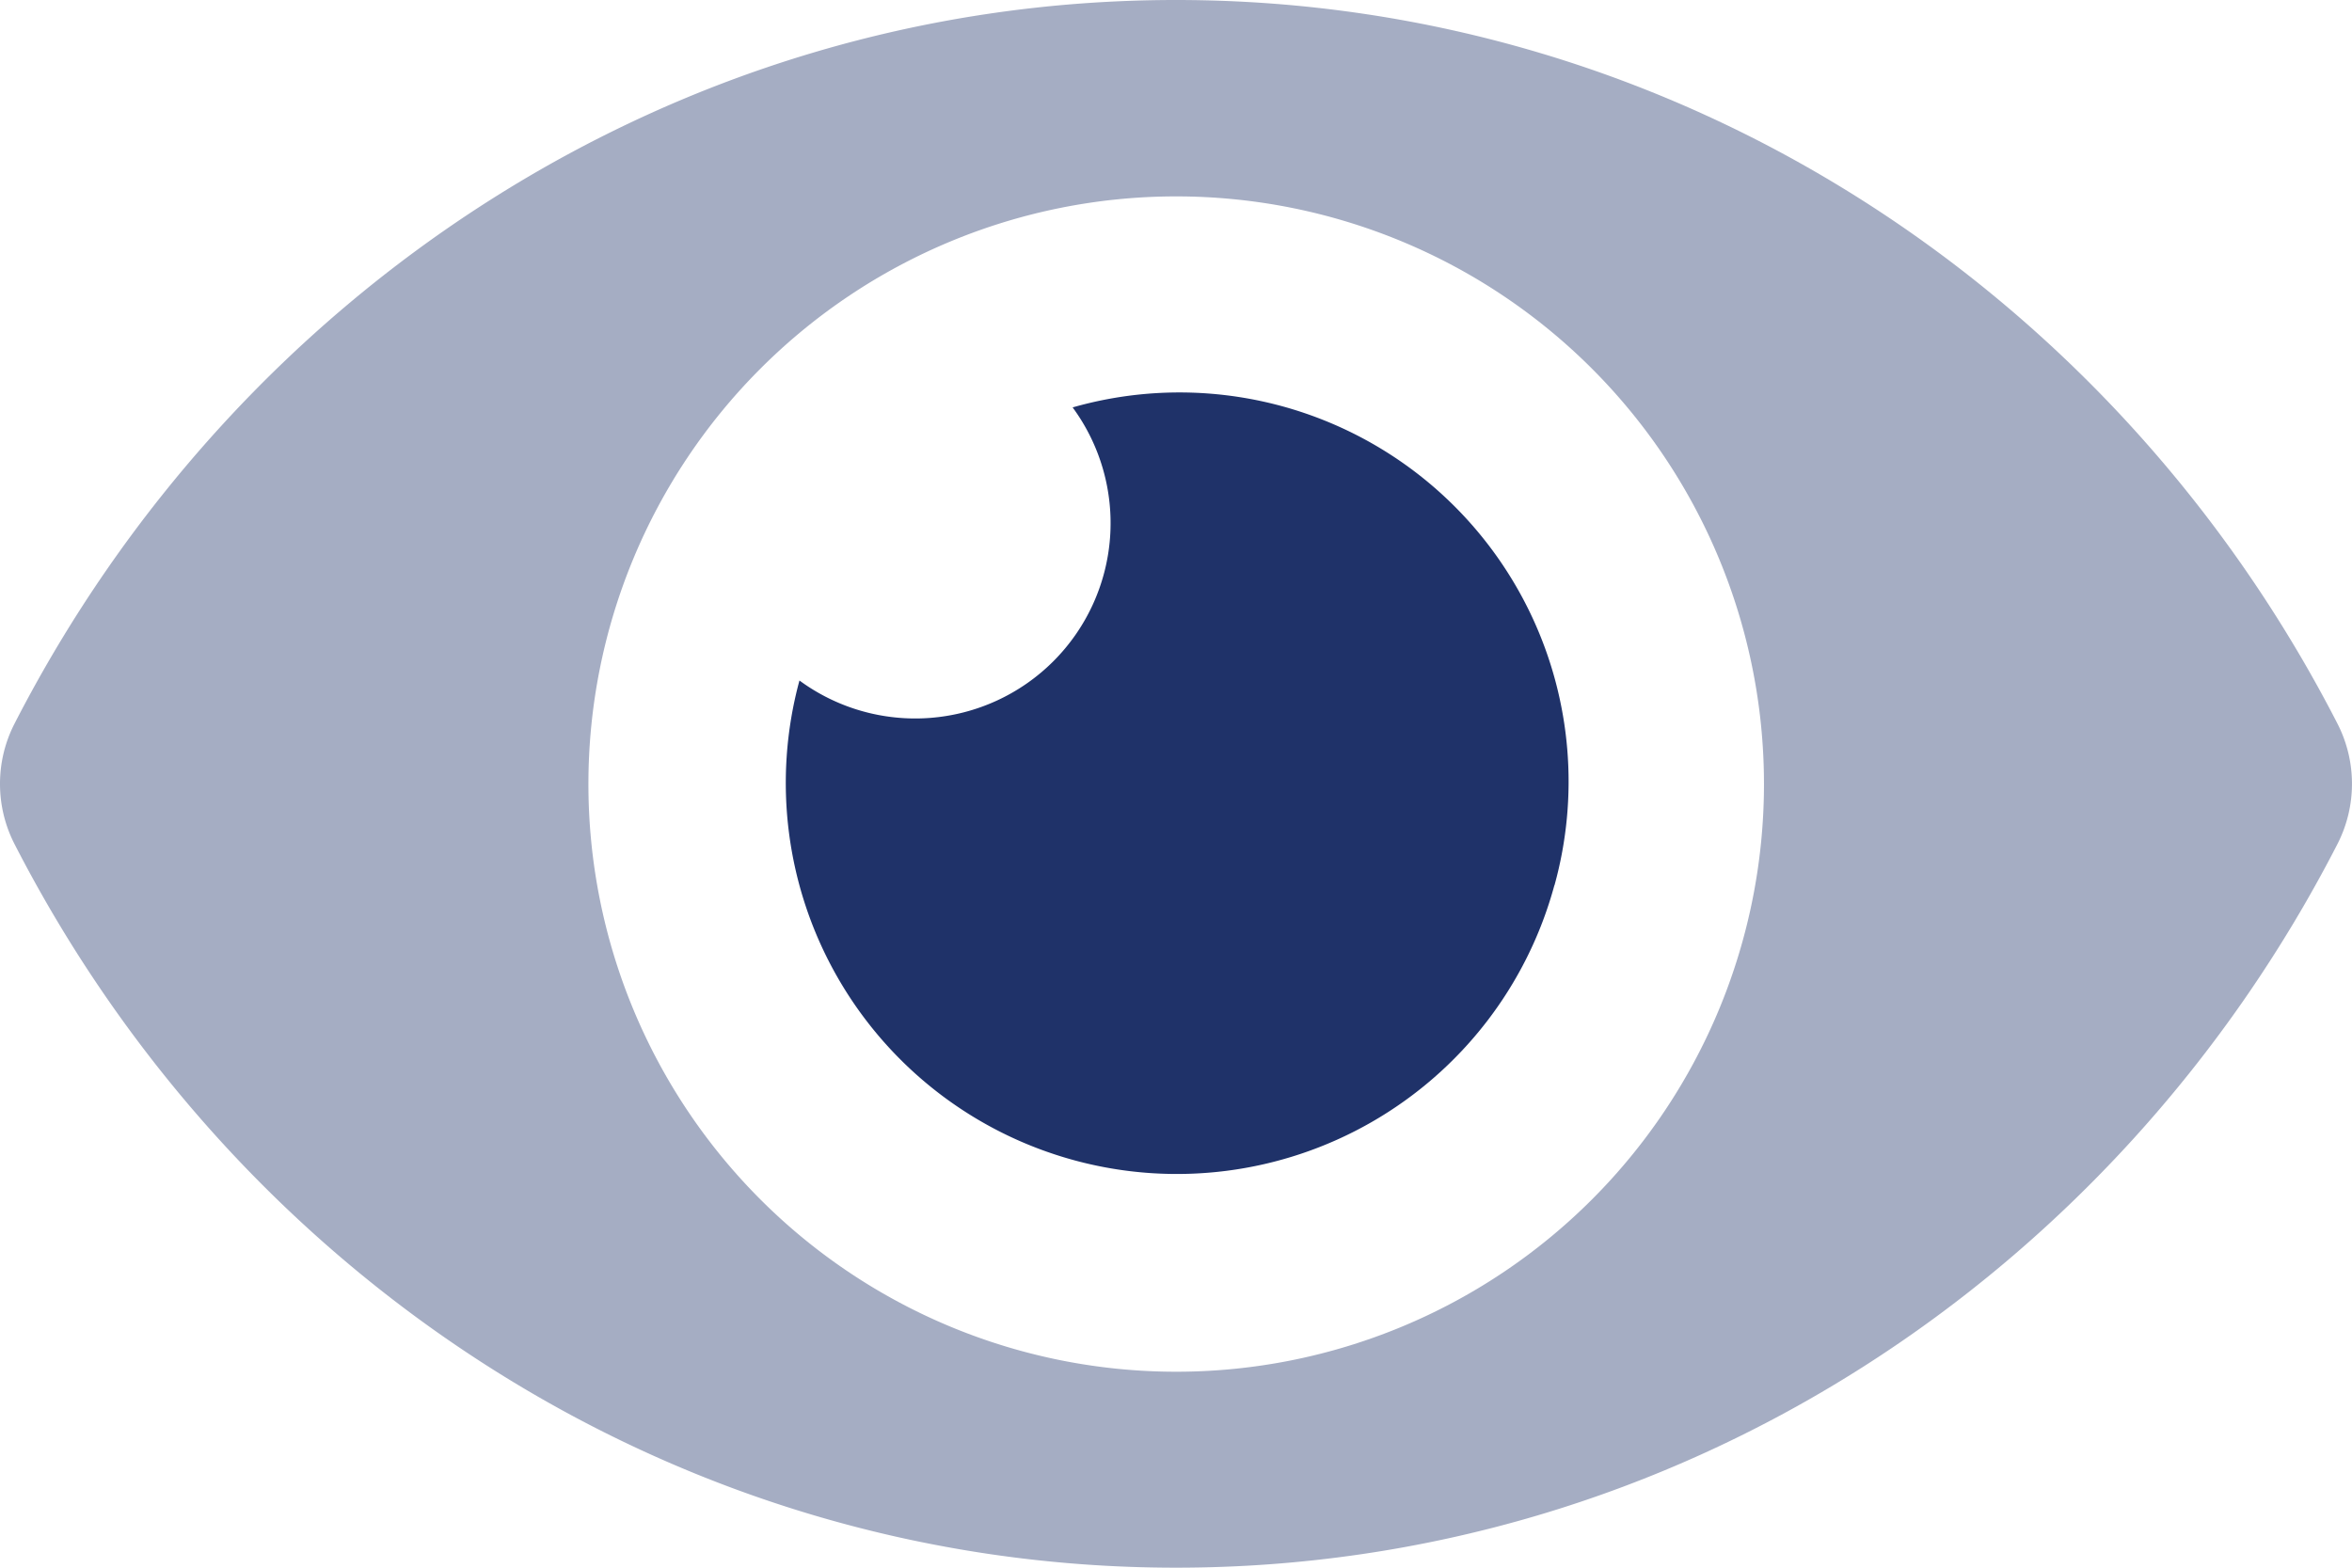 <svg xmlns="http://www.w3.org/2000/svg" width="79.325" height="52.883" viewBox="0 0 79.325 52.883"><g transform="translate(-0.001 -64)"><path d="M78.846,88.431C71.378,73.859,56.592,64,39.663,64S7.944,73.866.48,88.432a4.455,4.455,0,0,0,0,4.02c7.468,14.572,22.254,24.431,39.183,24.431s31.719-9.866,39.183-24.432a4.455,4.455,0,0,0,0-4.02ZM39.682,110.273h-.019a19.824,19.824,0,1,1,.014,0Z" transform="translate(0)" fill="#1f3269" opacity="0.4"/><path d="M218.345,176.756a13.19,13.19,0,1,1-25.46-6.911,6.59,6.59,0,0,0,9.213-9.213,13.124,13.124,0,0,1,16.251,16.124Z" transform="translate(-165.921 -82.889)" fill="#1f3269"/></g></svg>